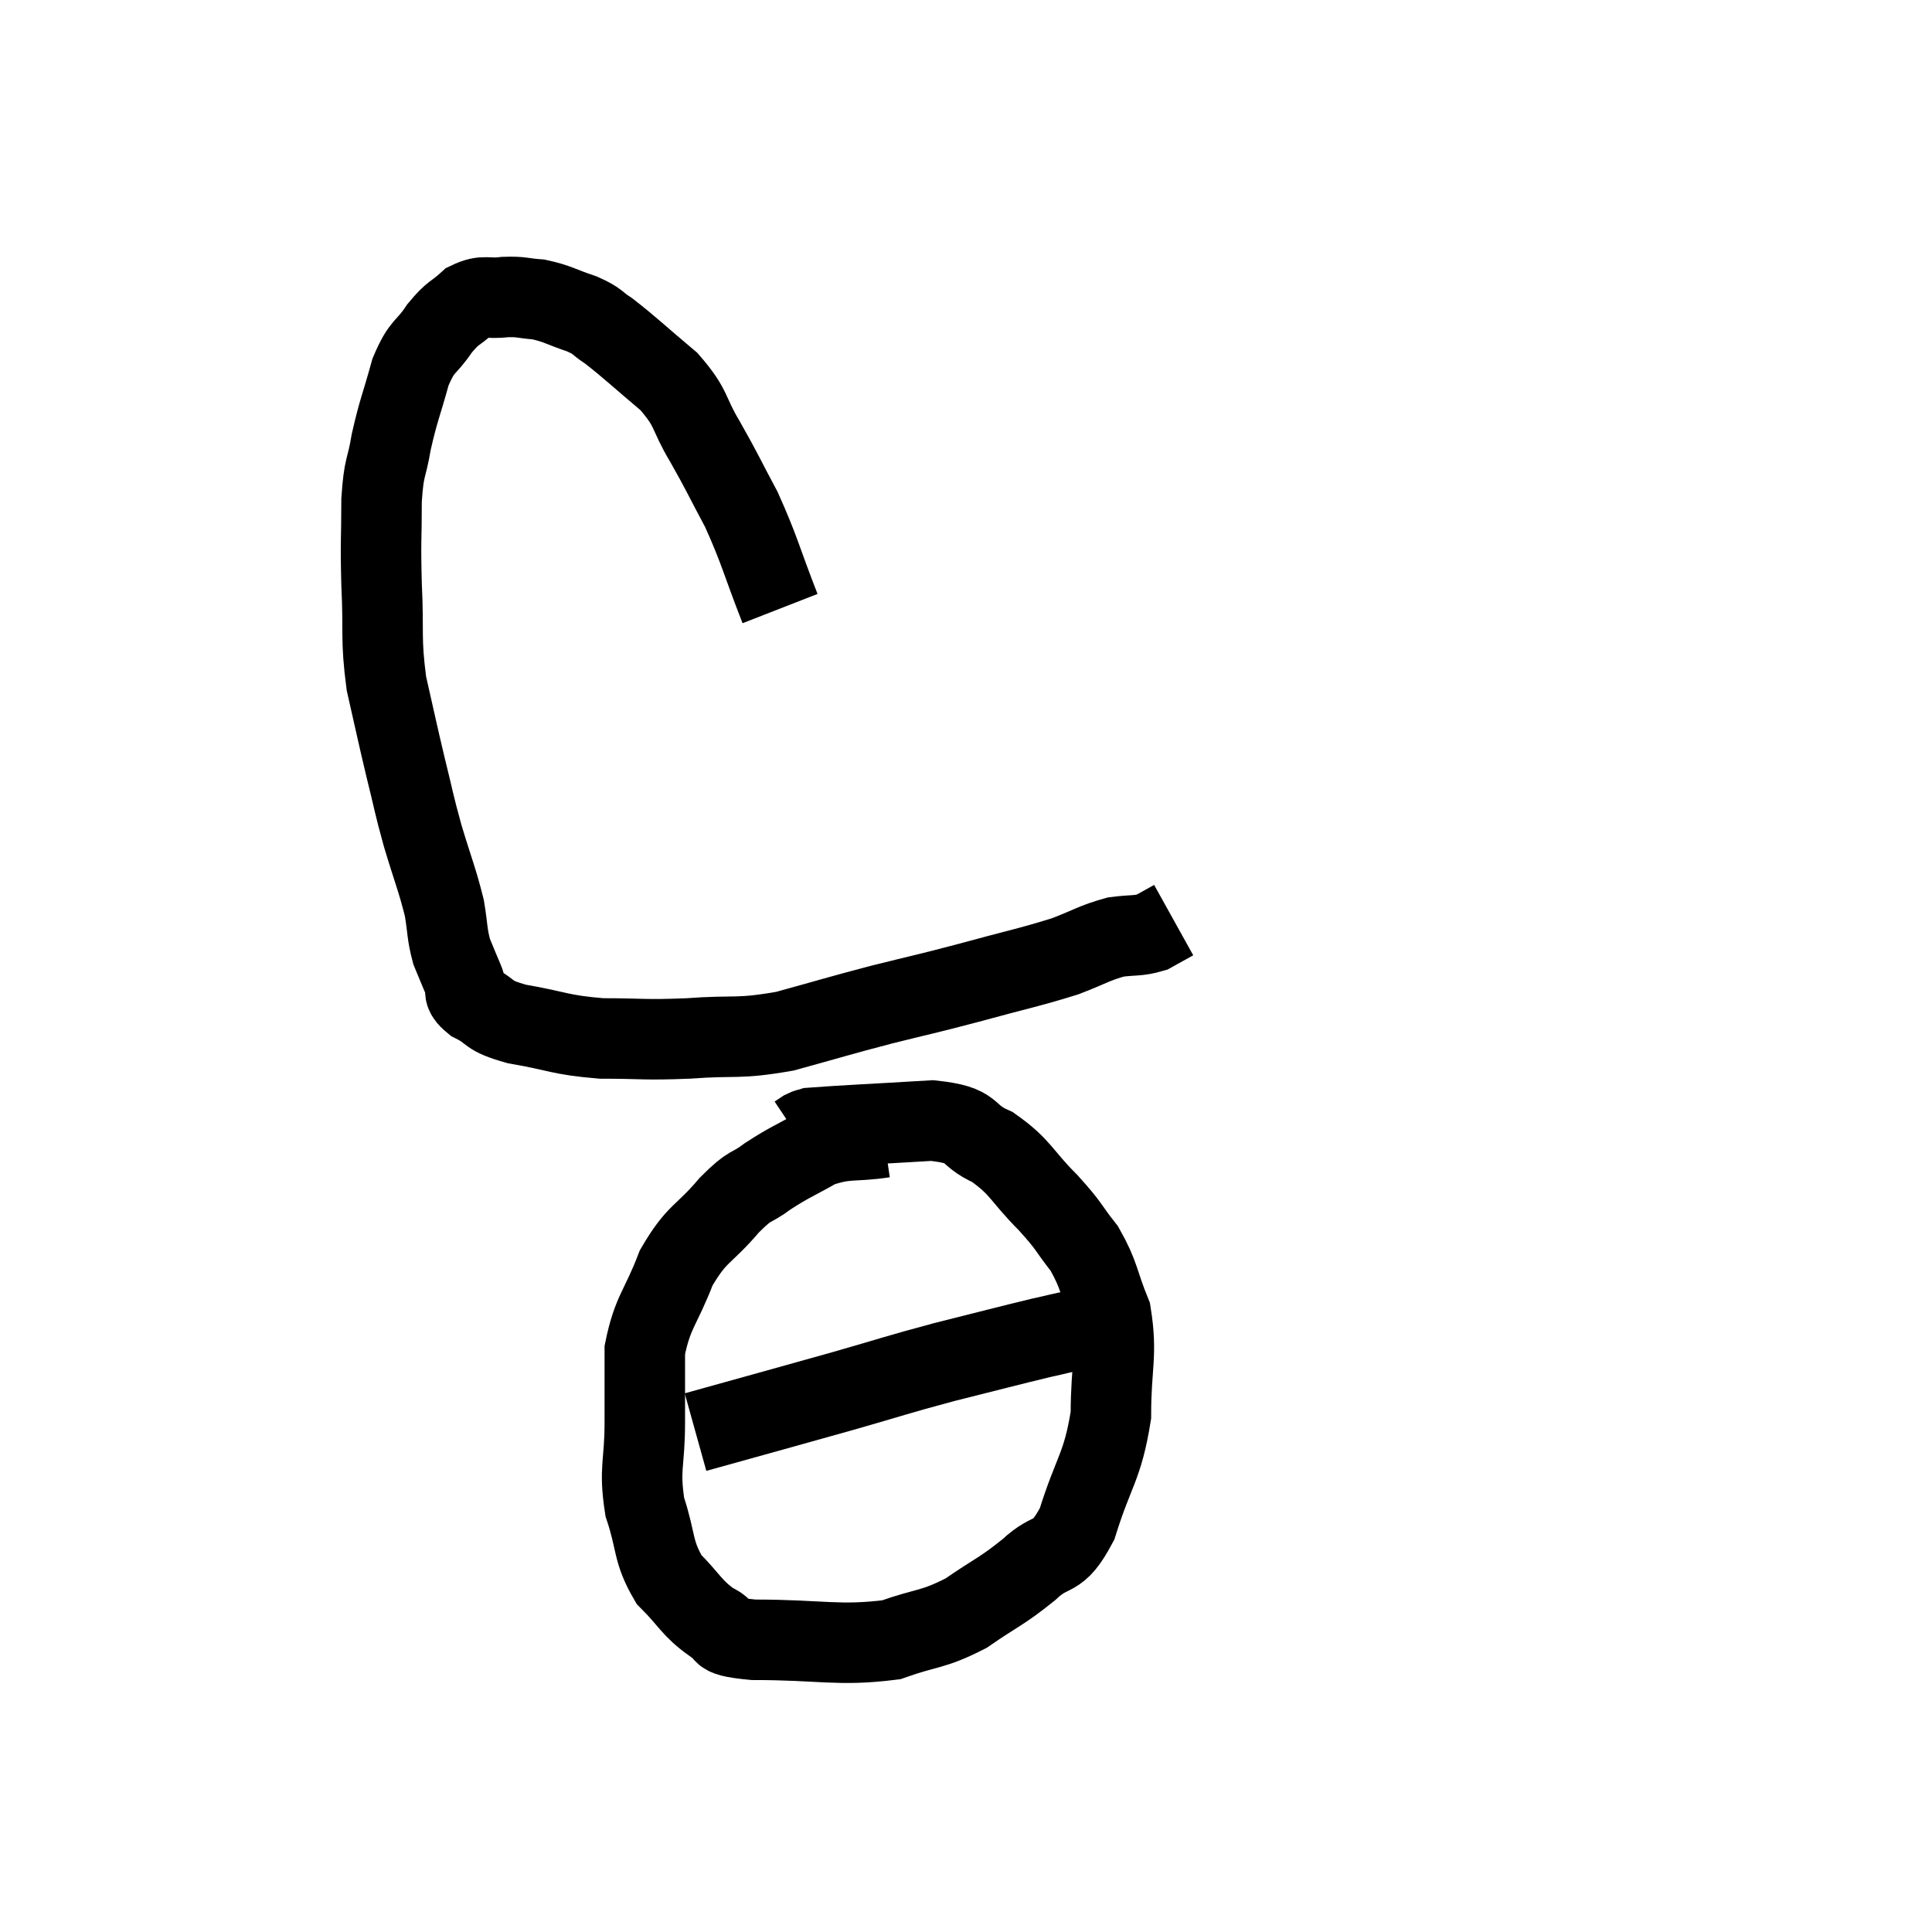 <svg width="48" height="48" viewBox="0 0 48 48" xmlns="http://www.w3.org/2000/svg"><path d="M 19.38 15.12 C 18.9 13.89, 18.885 13.695, 18.42 12.66 C 17.97 11.82, 17.97 11.775, 17.52 10.98 C 17.07 10.23, 17.22 10.17, 16.62 9.48 C 15.87 8.85, 15.66 8.64, 15.12 8.22 C 14.79 8.01, 14.895 7.995, 14.46 7.8 C 13.92 7.62, 13.86 7.545, 13.38 7.44 C 12.96 7.41, 12.975 7.365, 12.54 7.38 C 12.09 7.44, 12.045 7.305, 11.64 7.5 C 11.28 7.83, 11.28 7.725, 10.92 8.16 C 10.56 8.7, 10.5 8.535, 10.2 9.24 C 9.96 10.11, 9.9 10.185, 9.72 10.98 C 9.6 11.7, 9.54 11.535, 9.48 12.42 C 9.48 13.47, 9.45 13.38, 9.48 14.52 C 9.54 15.75, 9.45 15.84, 9.6 16.98 C 9.84 18.03, 9.855 18.135, 10.08 19.08 C 10.29 19.92, 10.26 19.89, 10.5 20.76 C 10.77 21.66, 10.86 21.84, 11.04 22.56 C 11.13 23.1, 11.1 23.19, 11.22 23.64 C 11.37 24, 11.385 24.045, 11.52 24.36 C 11.64 24.63, 11.43 24.63, 11.76 24.9 C 12.3 25.17, 12.045 25.215, 12.84 25.44 C 13.89 25.62, 13.875 25.71, 14.94 25.8 C 16.02 25.8, 15.96 25.845, 17.1 25.8 C 18.3 25.71, 18.3 25.83, 19.5 25.62 C 20.7 25.29, 20.76 25.26, 21.9 24.96 C 22.98 24.69, 22.92 24.72, 24.06 24.42 C 25.26 24.09, 25.545 24.045, 26.46 23.76 C 27.09 23.52, 27.18 23.43, 27.72 23.28 C 28.17 23.22, 28.26 23.265, 28.62 23.16 C 28.89 23.01, 29.025 22.935, 29.16 22.86 C 29.16 22.86, 29.16 22.86, 29.16 22.86 L 29.16 22.86" fill="none" stroke="black" stroke-width="2"></path><path d="M 21.96 28.26 C 21.15 28.38, 21.06 28.26, 20.34 28.5 C 19.71 28.86, 19.635 28.86, 19.08 29.22 C 18.6 29.58, 18.69 29.37, 18.12 29.94 C 17.46 30.72, 17.325 30.6, 16.8 31.5 C 16.41 32.52, 16.215 32.58, 16.02 33.54 C 16.02 34.44, 16.02 34.365, 16.02 35.34 C 16.02 36.39, 15.87 36.465, 16.02 37.44 C 16.32 38.34, 16.2 38.52, 16.62 39.24 C 17.16 39.78, 17.175 39.945, 17.7 40.32 C 18.21 40.53, 17.61 40.635, 18.72 40.74 C 20.43 40.74, 20.82 40.905, 22.14 40.74 C 23.07 40.41, 23.145 40.515, 24 40.08 C 24.78 39.54, 24.87 39.555, 25.56 39 C 26.16 38.43, 26.25 38.82, 26.76 37.86 C 27.18 36.51, 27.39 36.465, 27.6 35.16 C 27.6 33.9, 27.765 33.675, 27.6 32.64 C 27.27 31.83, 27.33 31.71, 26.94 31.02 C 26.49 30.45, 26.61 30.51, 26.04 29.88 C 25.35 29.19, 25.38 29.01, 24.66 28.5 C 23.91 28.17, 24.285 27.96, 23.16 27.84 C 21.66 27.93, 20.955 27.96, 20.16 28.02 C 20.07 28.05, 20.07 28.035, 19.98 28.08 L 19.8 28.2" fill="none" stroke="black" stroke-width="2"></path><path d="M 17.28 35.58 C 19.11 35.07, 19.395 34.995, 20.94 34.56 C 22.2 34.2, 22.23 34.17, 23.46 33.84 C 24.66 33.54, 25.05 33.435, 25.86 33.24 C 26.28 33.15, 26.4 33.105, 26.7 33.06 C 26.88 33.06, 26.925 33.06, 27.06 33.06 C 27.15 33.06, 27.195 33.06, 27.24 33.06 L 27.24 33.06" fill="none" stroke="black" stroke-width="2"></path></svg>
